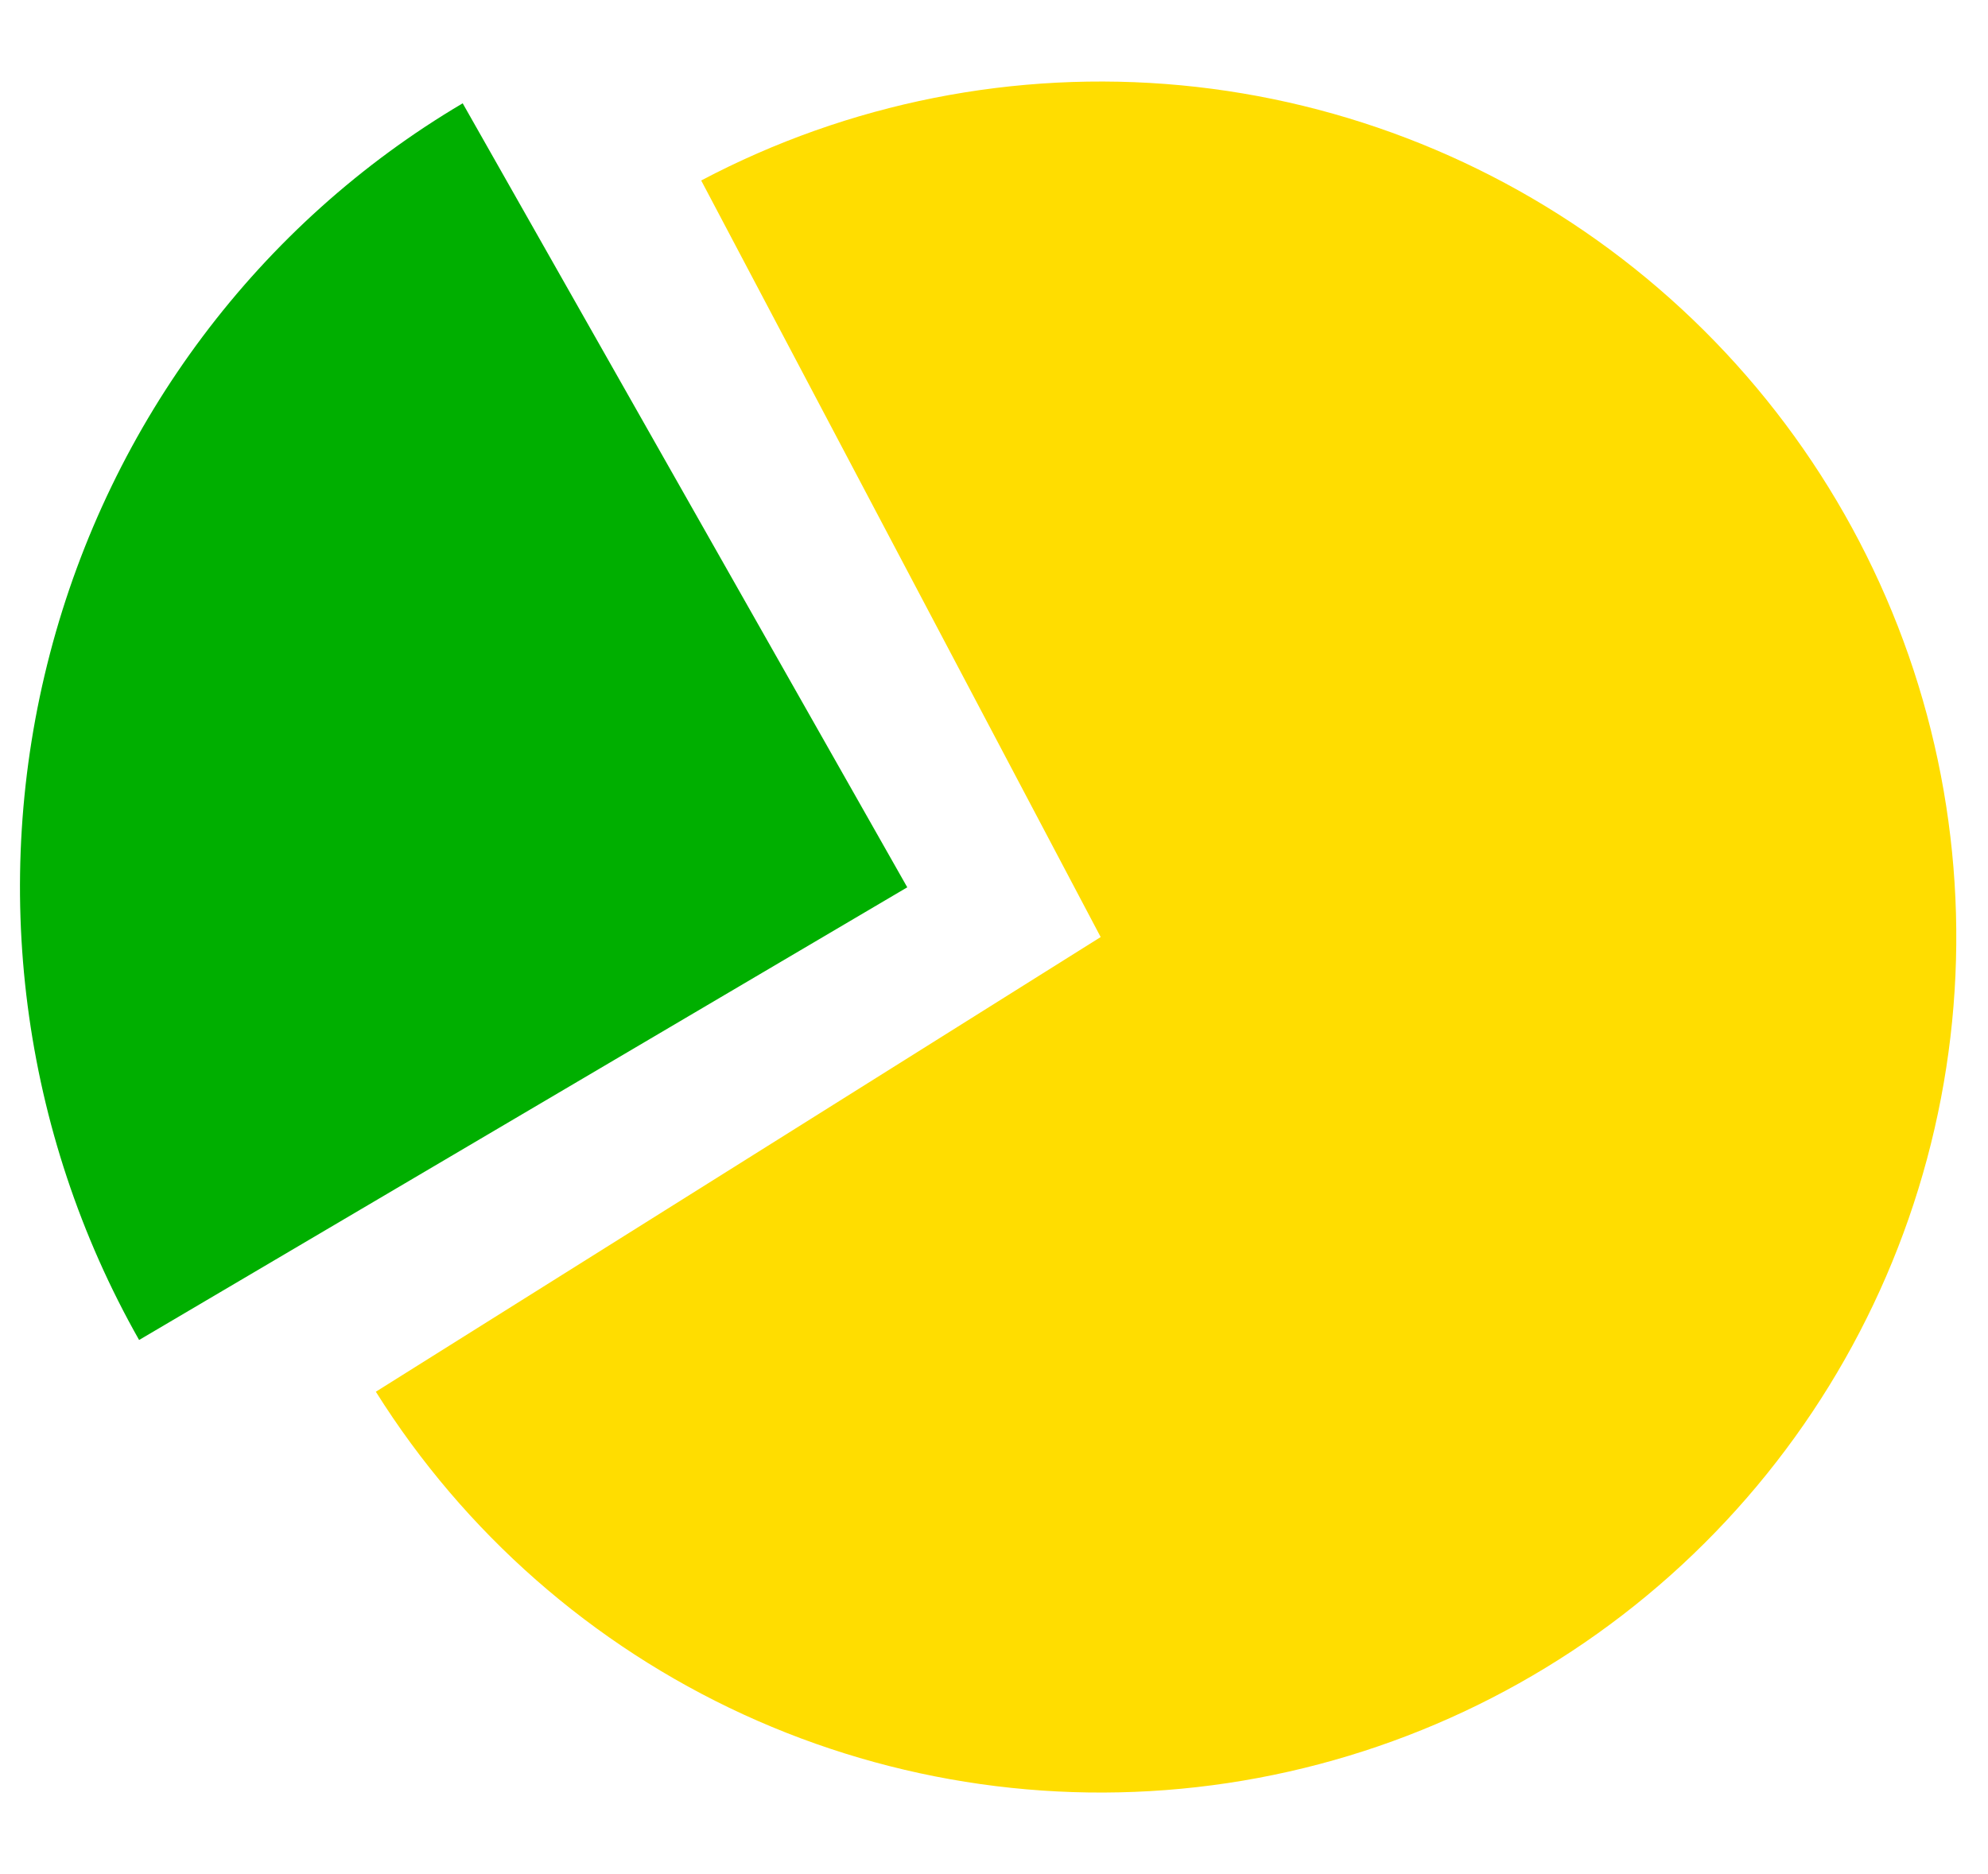<svg width="35" height="33" viewBox="0 0 35 33" fill="none" xmlns="http://www.w3.org/2000/svg">
<g clip-path="url(#clip0)">
<path d="M15.973 15.624L2.449 23.595C0.376 19.936 -0.188 15.586 0.881 11.503C1.949 7.419 4.562 3.936 8.146 1.819L15.973 15.624Z" fill="#00AF00"/>
<path d="M12.345 3.178C14.938 1.809 17.873 1.227 20.792 1.502C23.71 1.778 26.485 2.898 28.776 4.727C31.067 6.557 32.775 9.014 33.69 11.8C34.604 14.585 34.687 17.576 33.926 20.408C33.166 23.239 31.596 25.787 29.409 27.739C27.221 29.691 24.512 30.962 21.613 31.397C18.714 31.832 15.751 31.412 13.087 30.188C10.423 28.964 8.175 26.989 6.617 24.506L19.378 16.5L12.345 3.178Z" fill="#FFDD00"/>
</g>
<defs>
<clipPath id="clip0">
<rect width="35" height="33" fill="white"/>
</clipPath>
</defs>
</svg>
